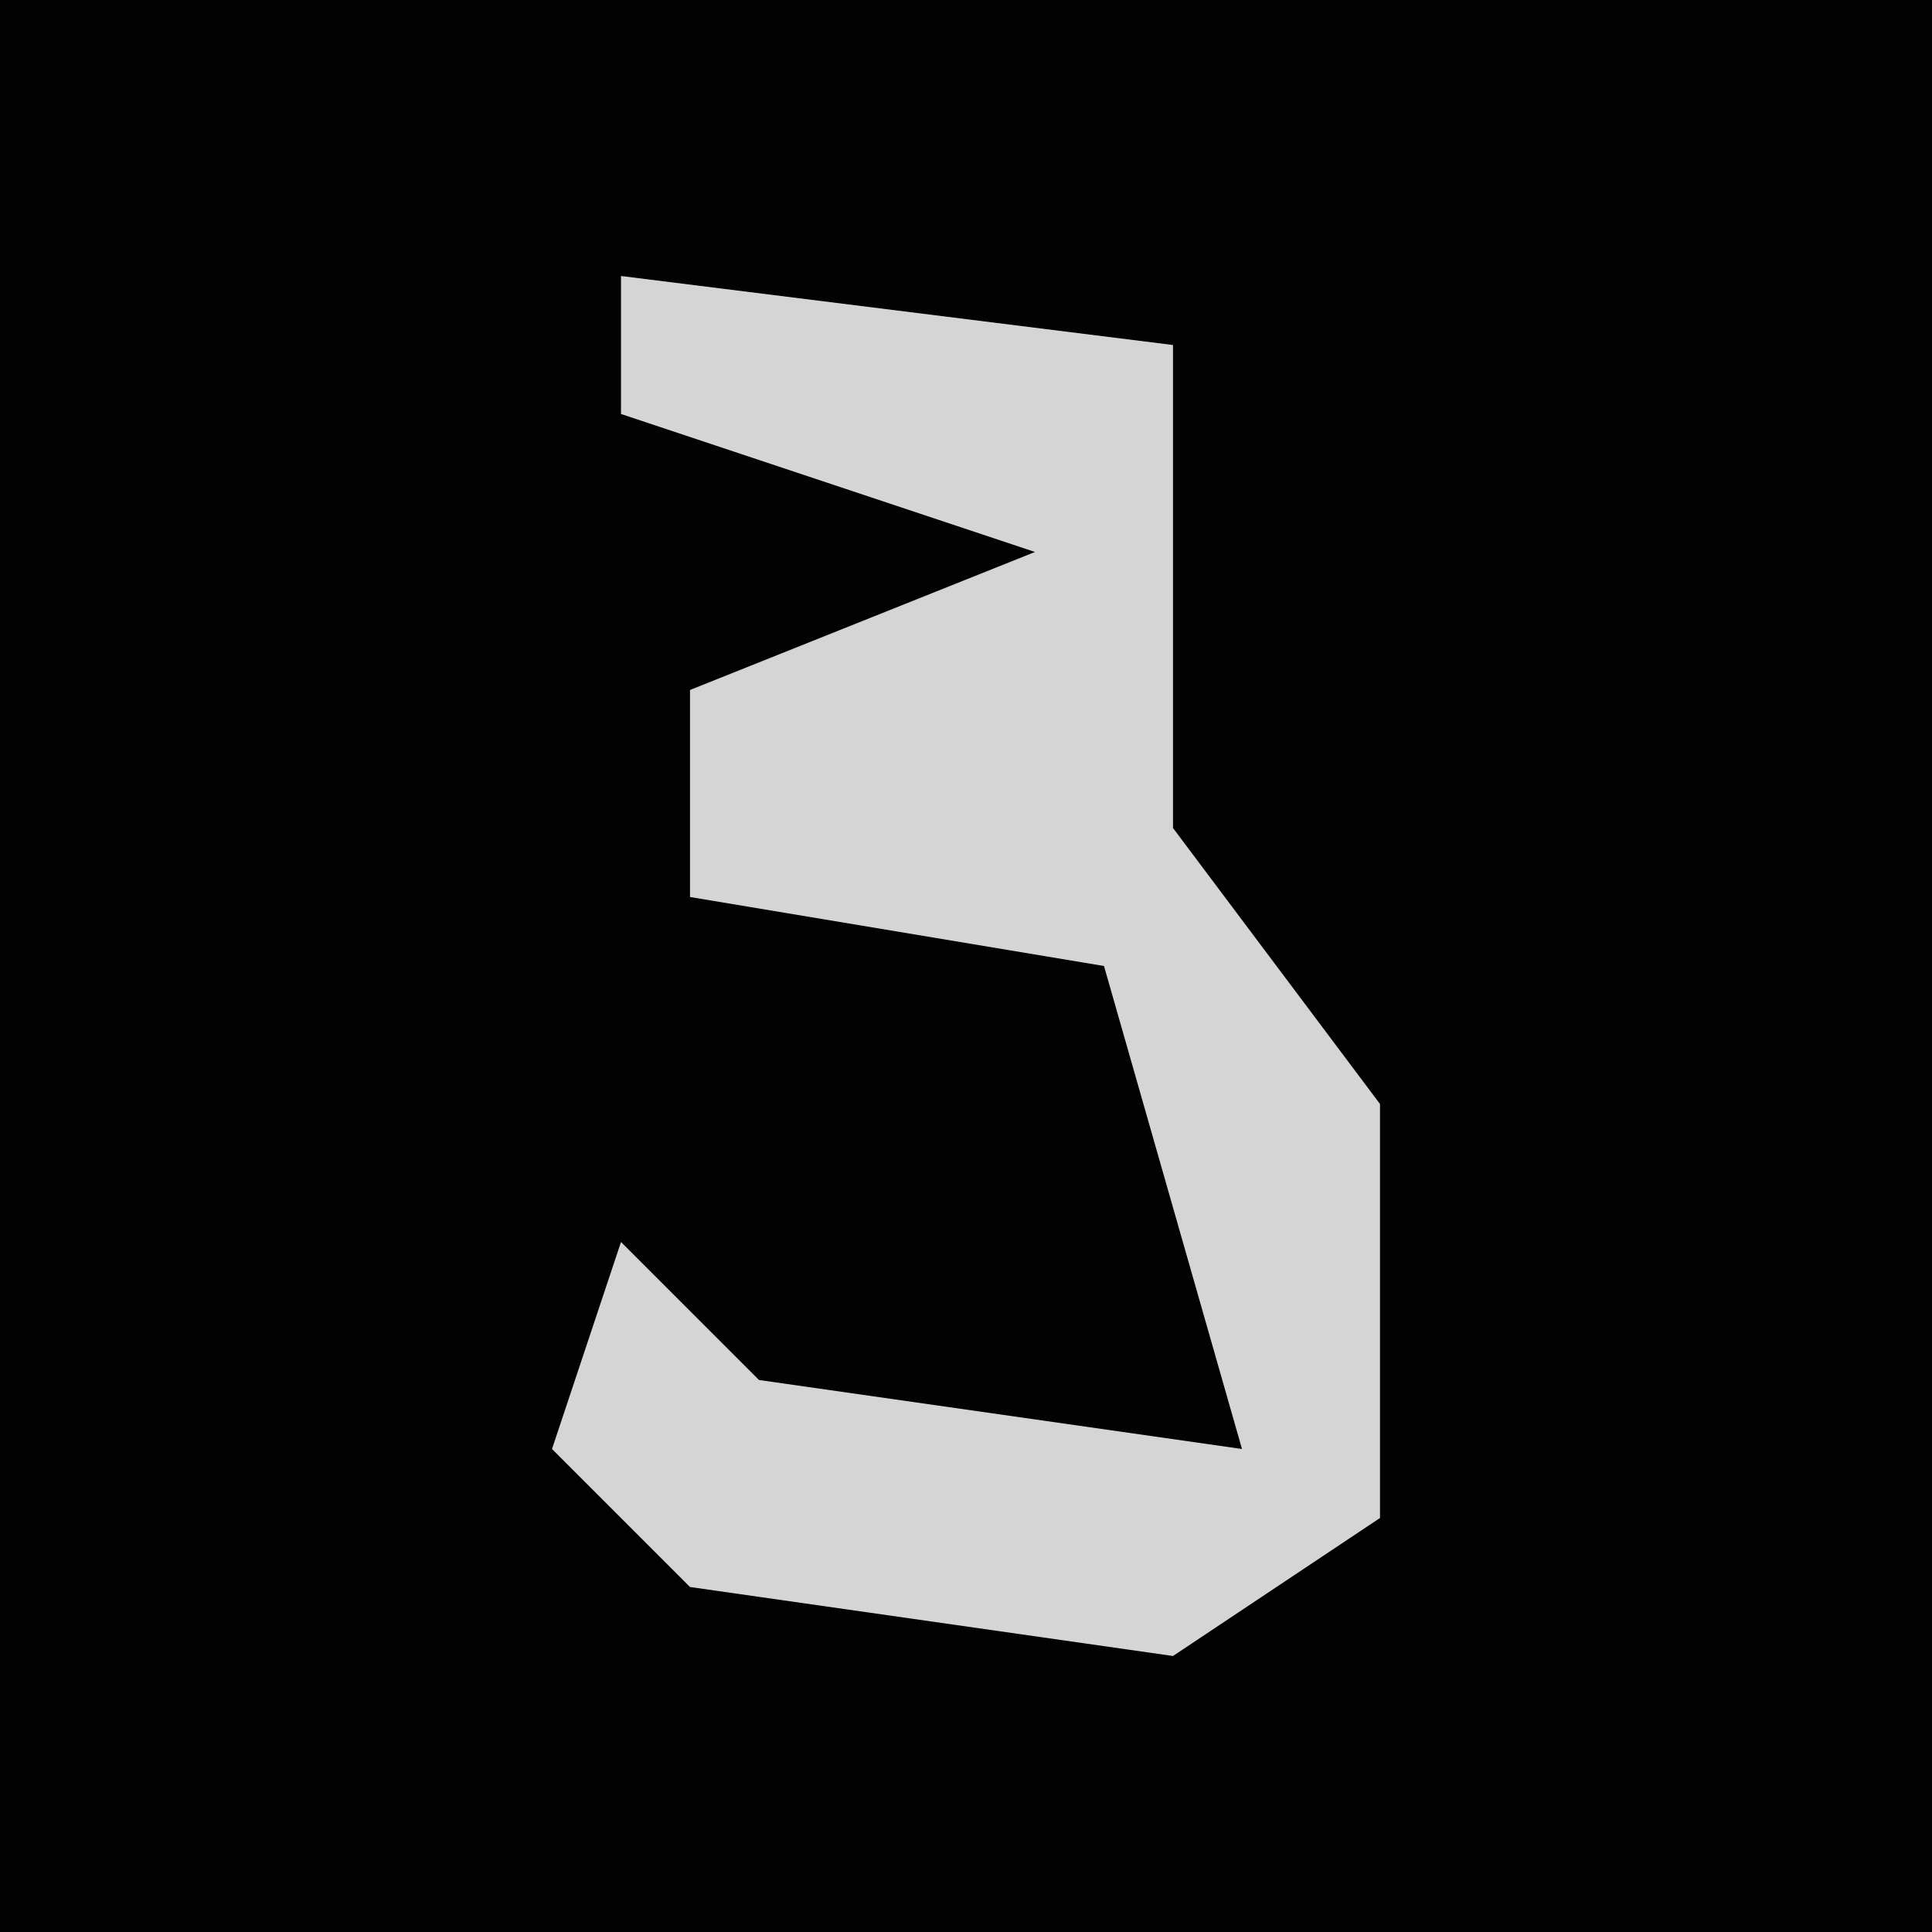 <?xml version="1.0" encoding="UTF-8"?>
<svg version="1.1" xmlns="http://www.w3.org/2000/svg" width="28" height="28">
<path d="M0,0 L28,0 L28,28 L0,28 Z " fill="#020202" transform="translate(0,0)"/>
<path d="M0,0 L8,1 L8,8 L11,12 L11,18 L8,20 L1,19 L-1,17 L0,14 L2,16 L9,17 L7,10 L1,9 L1,6 L6,4 L0,2 Z " fill="#D5D5D5" transform="translate(9,4)"/>
</svg>
